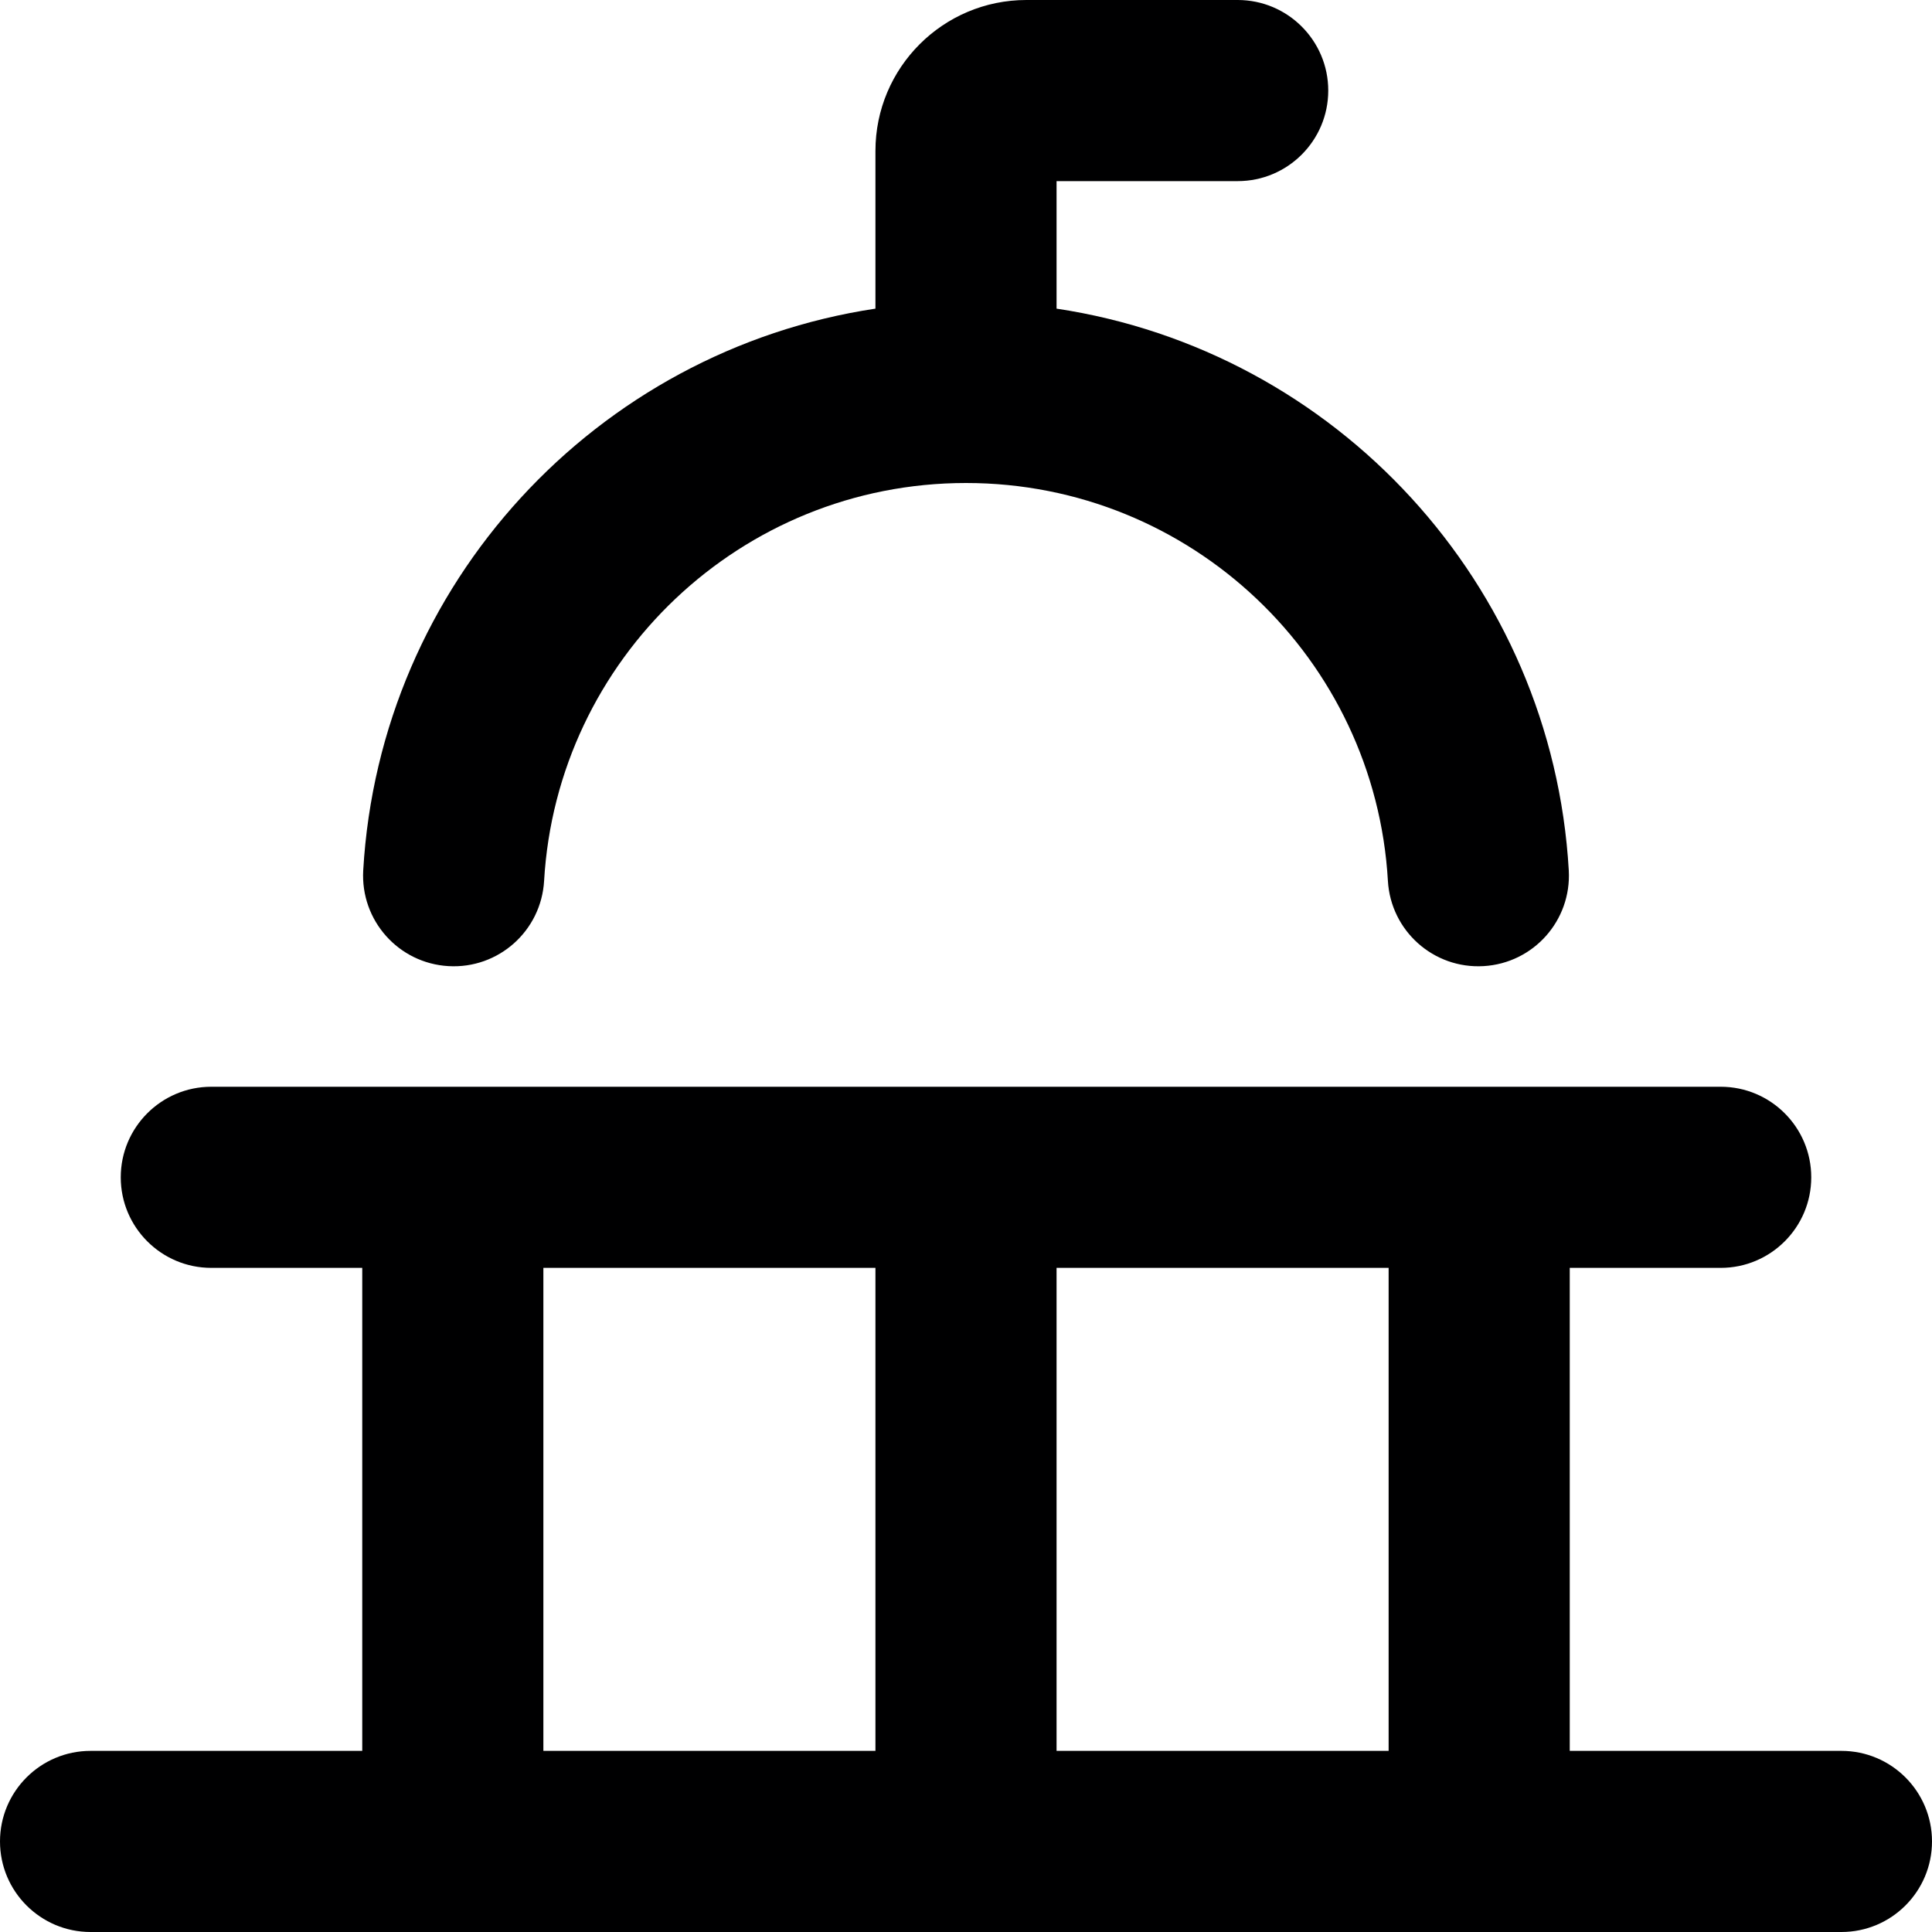 <svg width="16" height="16" viewBox="0 0 16 16" fill="none" xmlns="http://www.w3.org/2000/svg">
<g id="size=16">
<g id="Path">
<path d="M7.25 1.25C7.25 0.56 7.81 0 8.5 0H10.25C10.664 0 11 0.336 11 0.75C11 1.164 10.664 1.5 10.25 1.5H8.75V2.556C11.062 2.904 12.855 4.834 12.992 7.209C13.015 7.623 12.7 7.977 12.286 8.001C11.872 8.025 11.518 7.709 11.494 7.295C11.388 5.458 9.864 4 8 4C6.136 4 4.612 5.458 4.506 7.295C4.482 7.709 4.128 8.025 3.714 8.001C3.3 7.977 2.985 7.623 3.008 7.209C3.145 4.834 4.938 2.904 7.25 2.556V1.25Z" fill="#000001"/>
<path fill-rule="evenodd" clip-rule="evenodd" d="M1 9.75C1 9.336 1.336 9 1.75 9H14.25C14.664 9 15 9.336 15 9.75C15 10.164 14.664 10.5 14.25 10.5H13V14.5H15.25C15.664 14.5 16 14.836 16 15.25C16 15.664 15.664 16 15.25 16H0.75C0.336 16 0 15.664 0 15.25C0 14.836 0.336 14.5 0.75 14.5H3L3 10.5H1.75C1.336 10.5 1 10.164 1 9.75ZM4.5 14.5H7.25L7.25 10.5H4.5L4.5 14.5ZM8.75 14.5H11.5V10.5H8.75V14.5Z" fill="#000001"/>
</g>
</g>
</svg>
